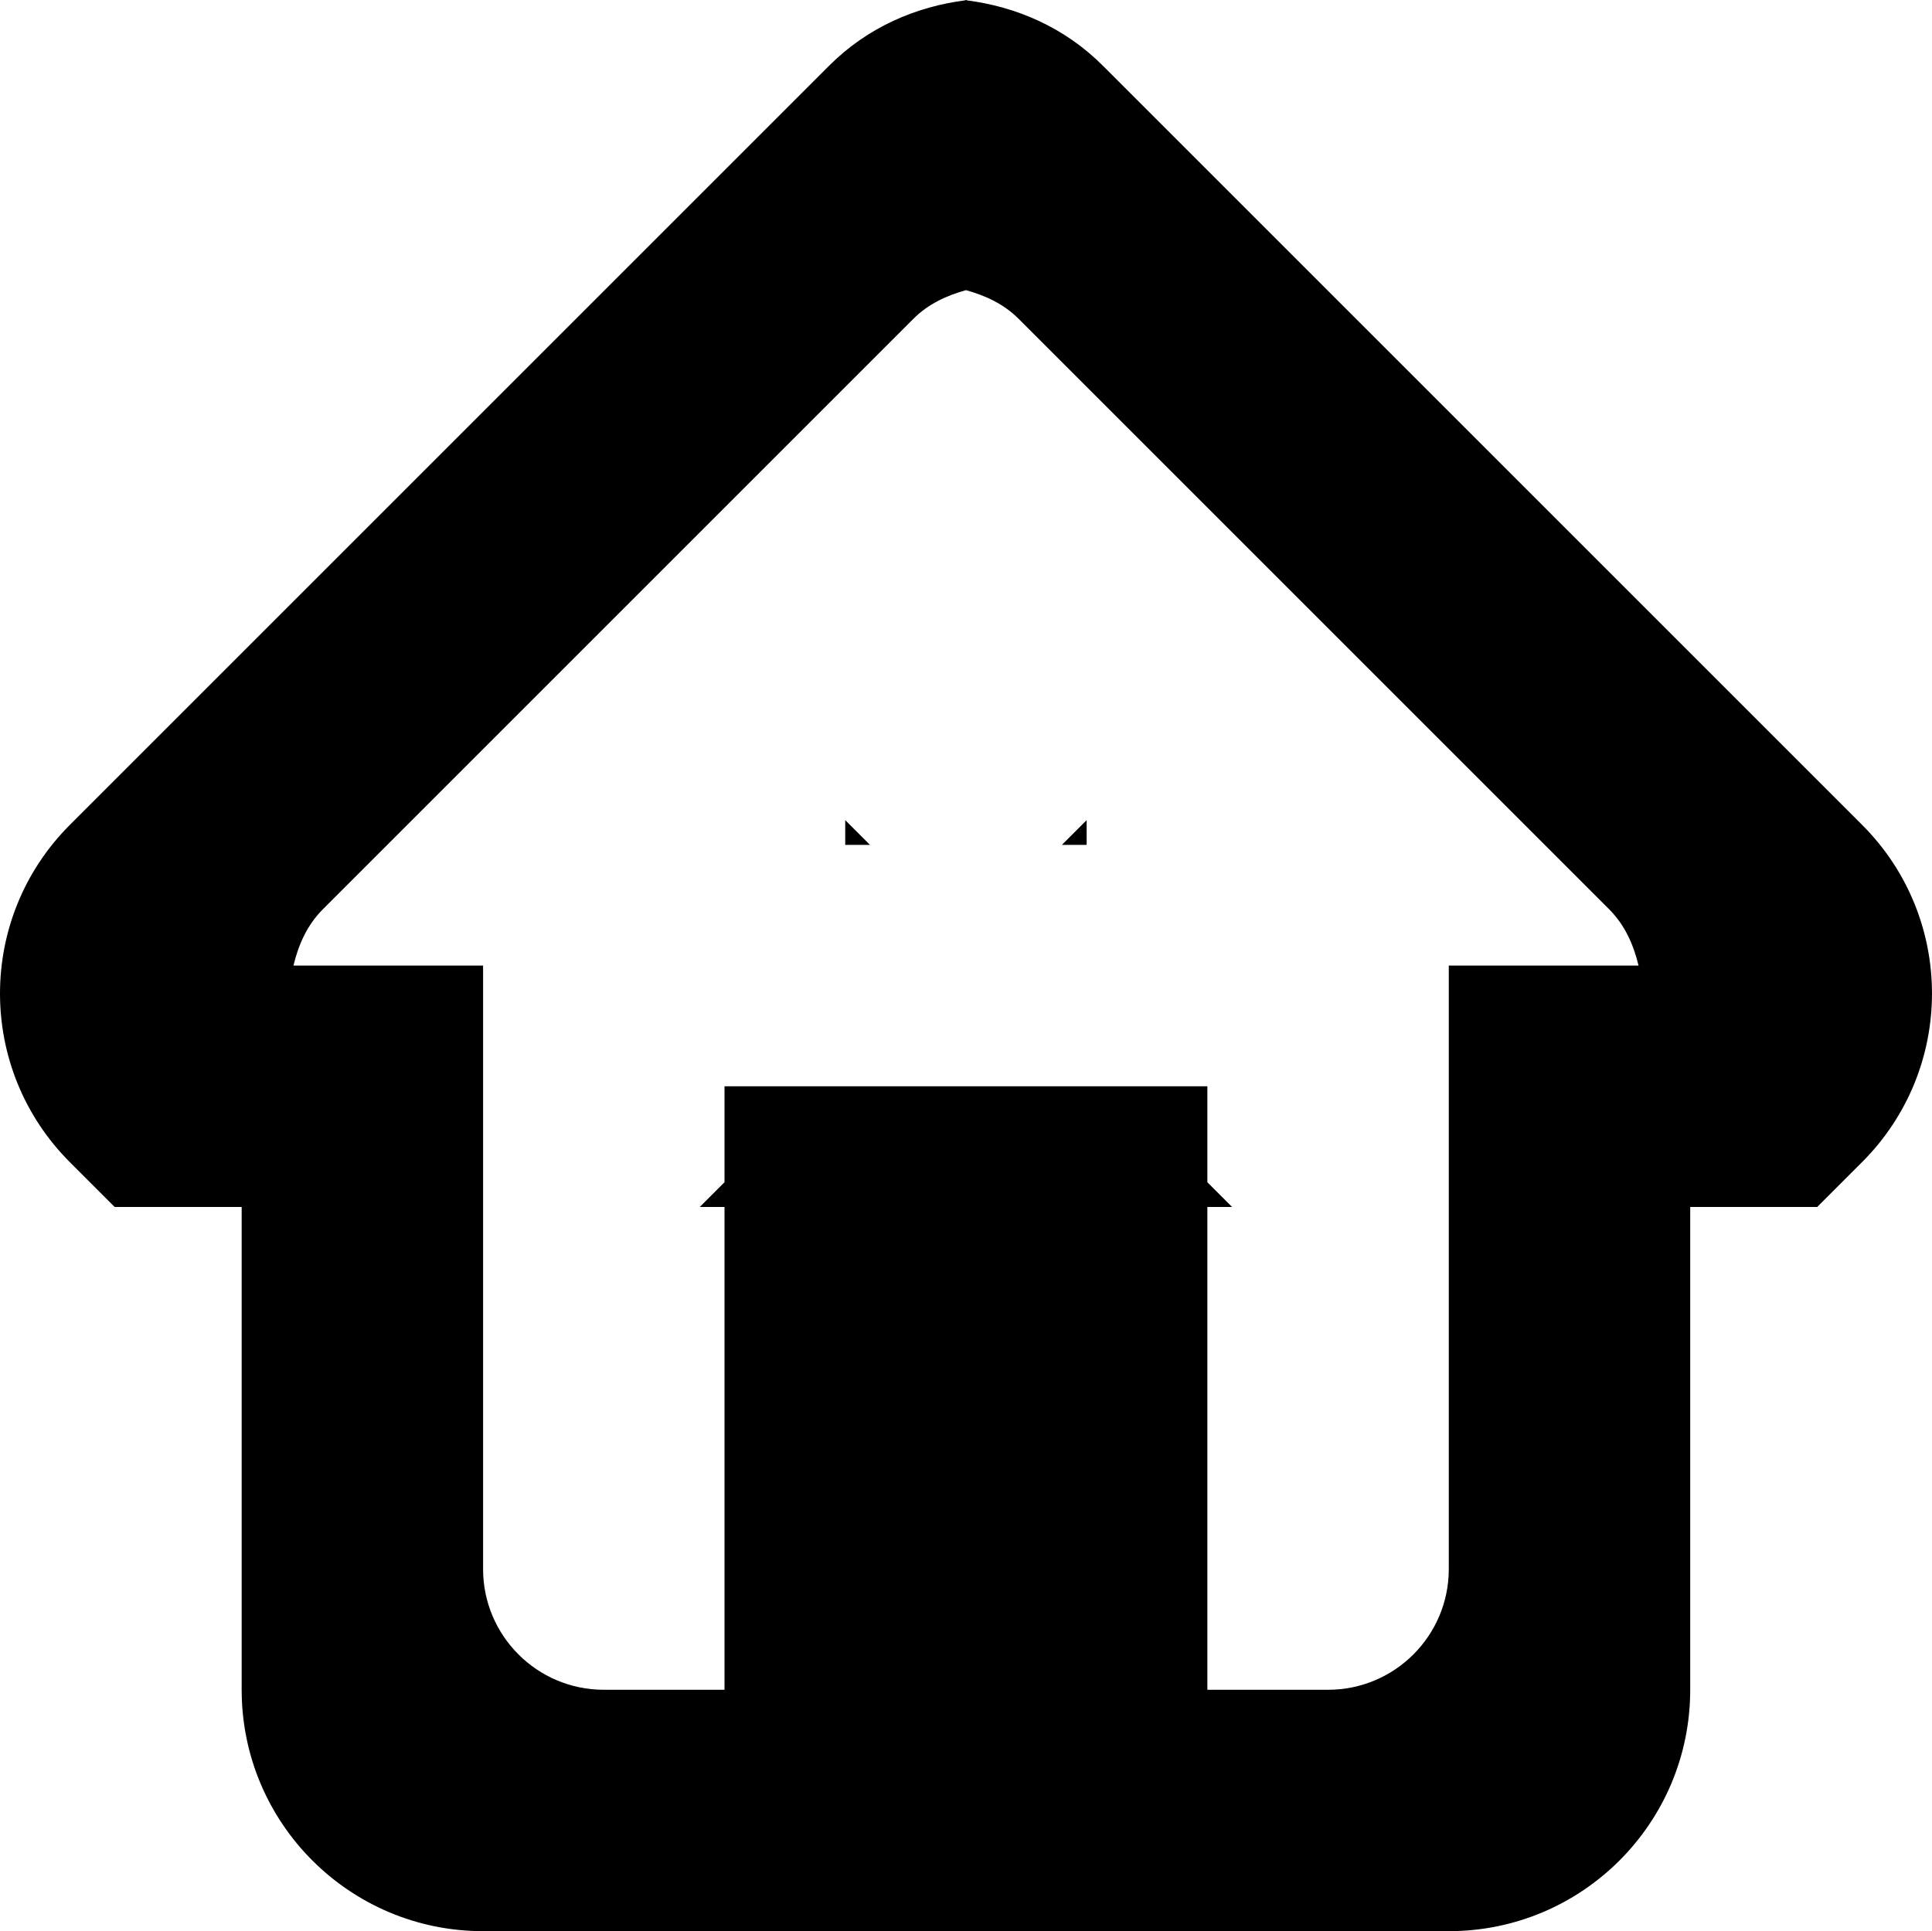 <?xml version="1.0" encoding="iso-8859-1"?>
<!-- Generator: Adobe Illustrator 18.0.0, SVG Export Plug-In . SVG Version: 6.00 Build 0)  -->
<!DOCTYPE svg PUBLIC "-//W3C//DTD SVG 1.1//EN" "http://www.w3.org/Graphics/SVG/1.1/DTD/svg11.dtd">
<svg version="1.1" id="Capa_1" xmlns="http://www.w3.org/2000/svg" xmlns:xlink="http://www.w3.org/1999/xlink" x="0px" y="0px"
	 viewBox="0 0 16.005 16" style="enable-background:new 0 0 16.005 16;" xml:space="preserve">
<g id="House">
	<g>
		<path style="fill-rule:evenodd;clip-rule:evenodd;" d="M7.002,7h0.205L7.002,6.795V7z M7.99,0c0.004,0,0.008,0.002,0.013,0.002
			C8.007,0.002,8.011,0,8.015,0H7.99z M9.002,7V6.795L8.797,7H9.002z M15.426,6.834L9.138,0.546
			C8.819,0.226,8.417,0.054,8.002,0.002C7.588,0.054,7.186,0.226,6.867,0.546L0.579,6.834c-0.772,0.772-0.772,2.023,0,2.795L0.95,10
			h1.052v4c0,1.105,0.895,2,2,2h8c1.105,0,2-0.895,2-2v-4h1.052l0.371-0.371C16.198,8.857,16.198,7.606,15.426,6.834z M12.002,8v5
			c0,0.552-0.448,1-1,1h-1v-4h0.205l-0.205-0.205V9h-4v0.795L5.797,10h0.205v4h-1c-0.552,0-1-0.448-1-1V8H2.431
			c0.041-0.17,0.111-0.334,0.244-0.467l4.891-4.891c0.125-0.125,0.278-0.194,0.436-0.238c0.159,0.044,0.312,0.113,0.437,0.238
			l4.891,4.891C13.463,7.666,13.533,7.83,13.574,8H12.002z"/>
	</g>
</g>
<g>
</g>
<g>
</g>
<g>
</g>
<g>
</g>
<g>
</g>
<g>
</g>
<g>
</g>
<g>
</g>
<g>
</g>
<g>
</g>
<g>
</g>
<g>
</g>
<g>
</g>
<g>
</g>
<g>
</g>
</svg>
